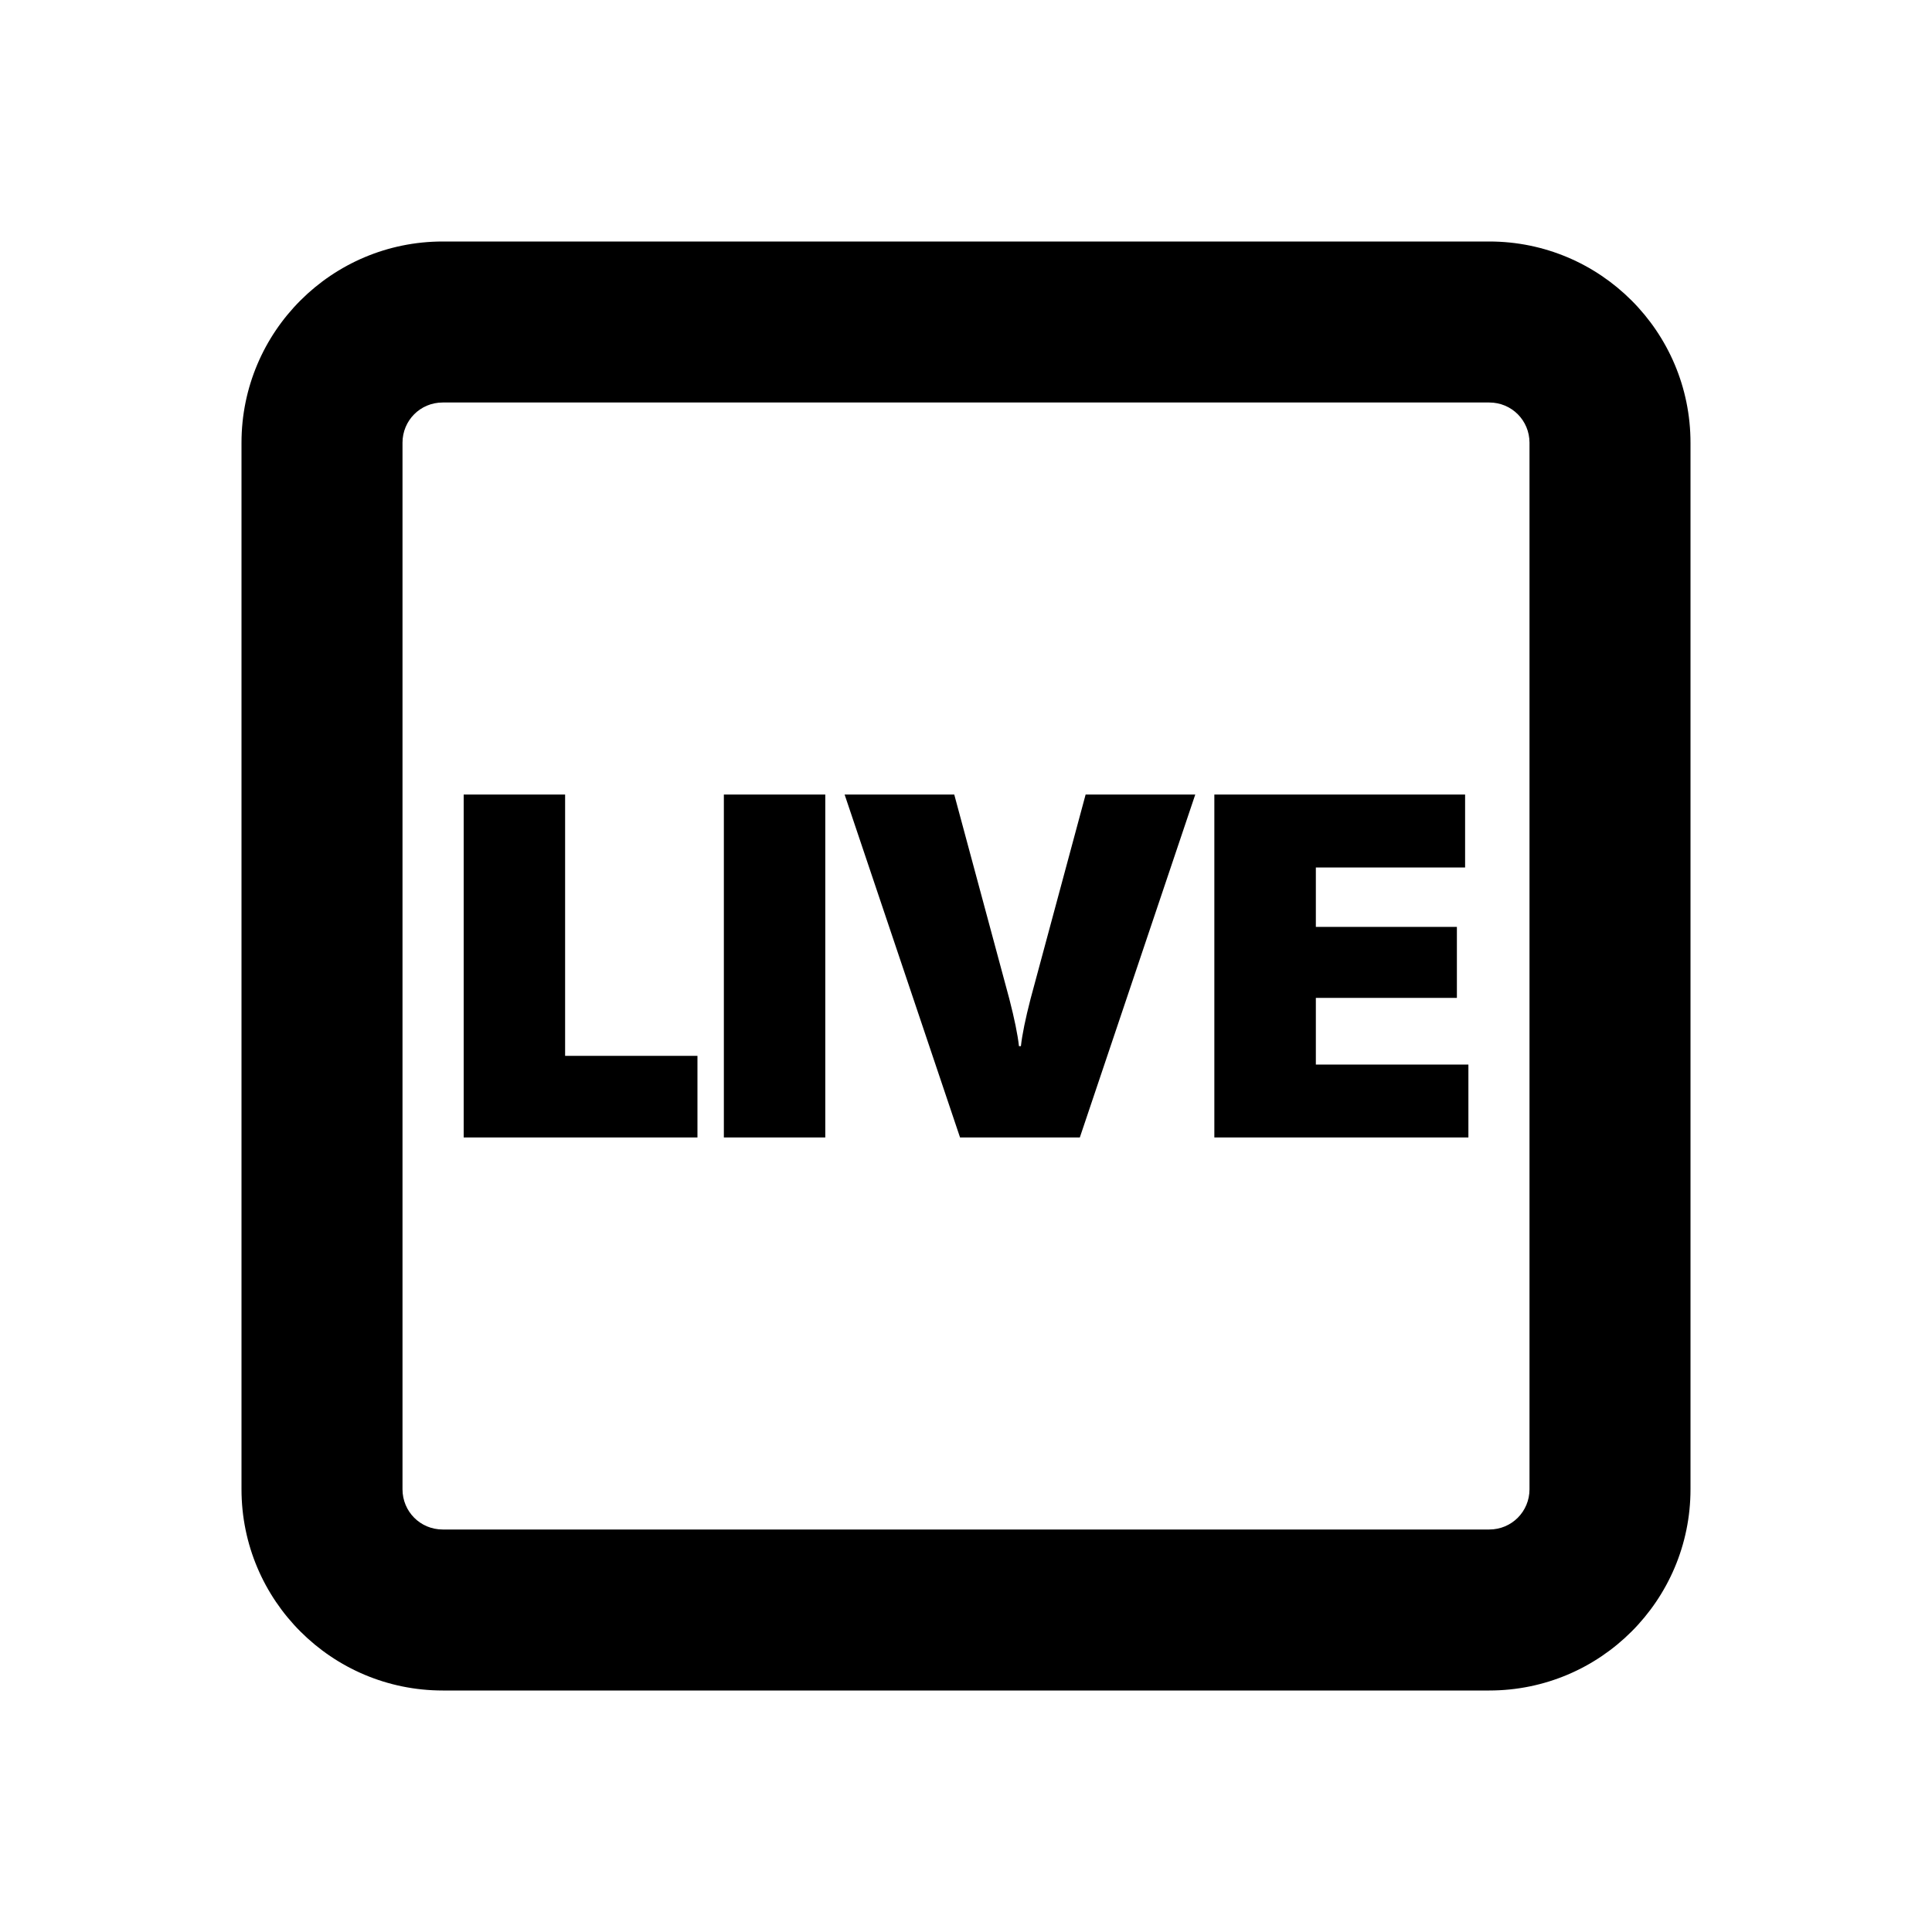 <svg width="24" height="24" viewBox="0 0 24 24" xmlns="http://www.w3.org/2000/svg">
<path fill-rule="evenodd" clip-rule="evenodd" d="M5.5 3C4.12 3 3 4.119 3 5.5V18.5C3 19.881 4.12 21 5.5 21H18.5C19.88 21 21 19.881 21 18.5V5.5C21 4.119 19.88 3 18.5 3H5.5ZM5 5.5C5 5.224 5.22 5 5.5 5H18.5C18.78 5 19 5.224 19 5.5V18.5C19 18.776 18.78 19 18.5 19H5.5C5.22 19 5 18.776 5 18.5V5.5ZM7.02 9.87H5.76V14.13H8.664V13.116H7.02V9.87ZM8.992 9.87V14.13H10.252V9.87H8.992ZM11.854 9.87L12.538 12.408C12.602 12.656 12.642 12.852 12.658 12.996H12.682C12.698 12.852 12.738 12.656 12.802 12.408L13.486 9.87H14.848L13.414 14.13H11.926L10.492 9.87H11.854ZM18.241 13.224H16.346V12.396H18.098V11.514H16.346V10.776H18.2V9.87H15.085V14.13H18.241V13.224Z"/>
</svg>
